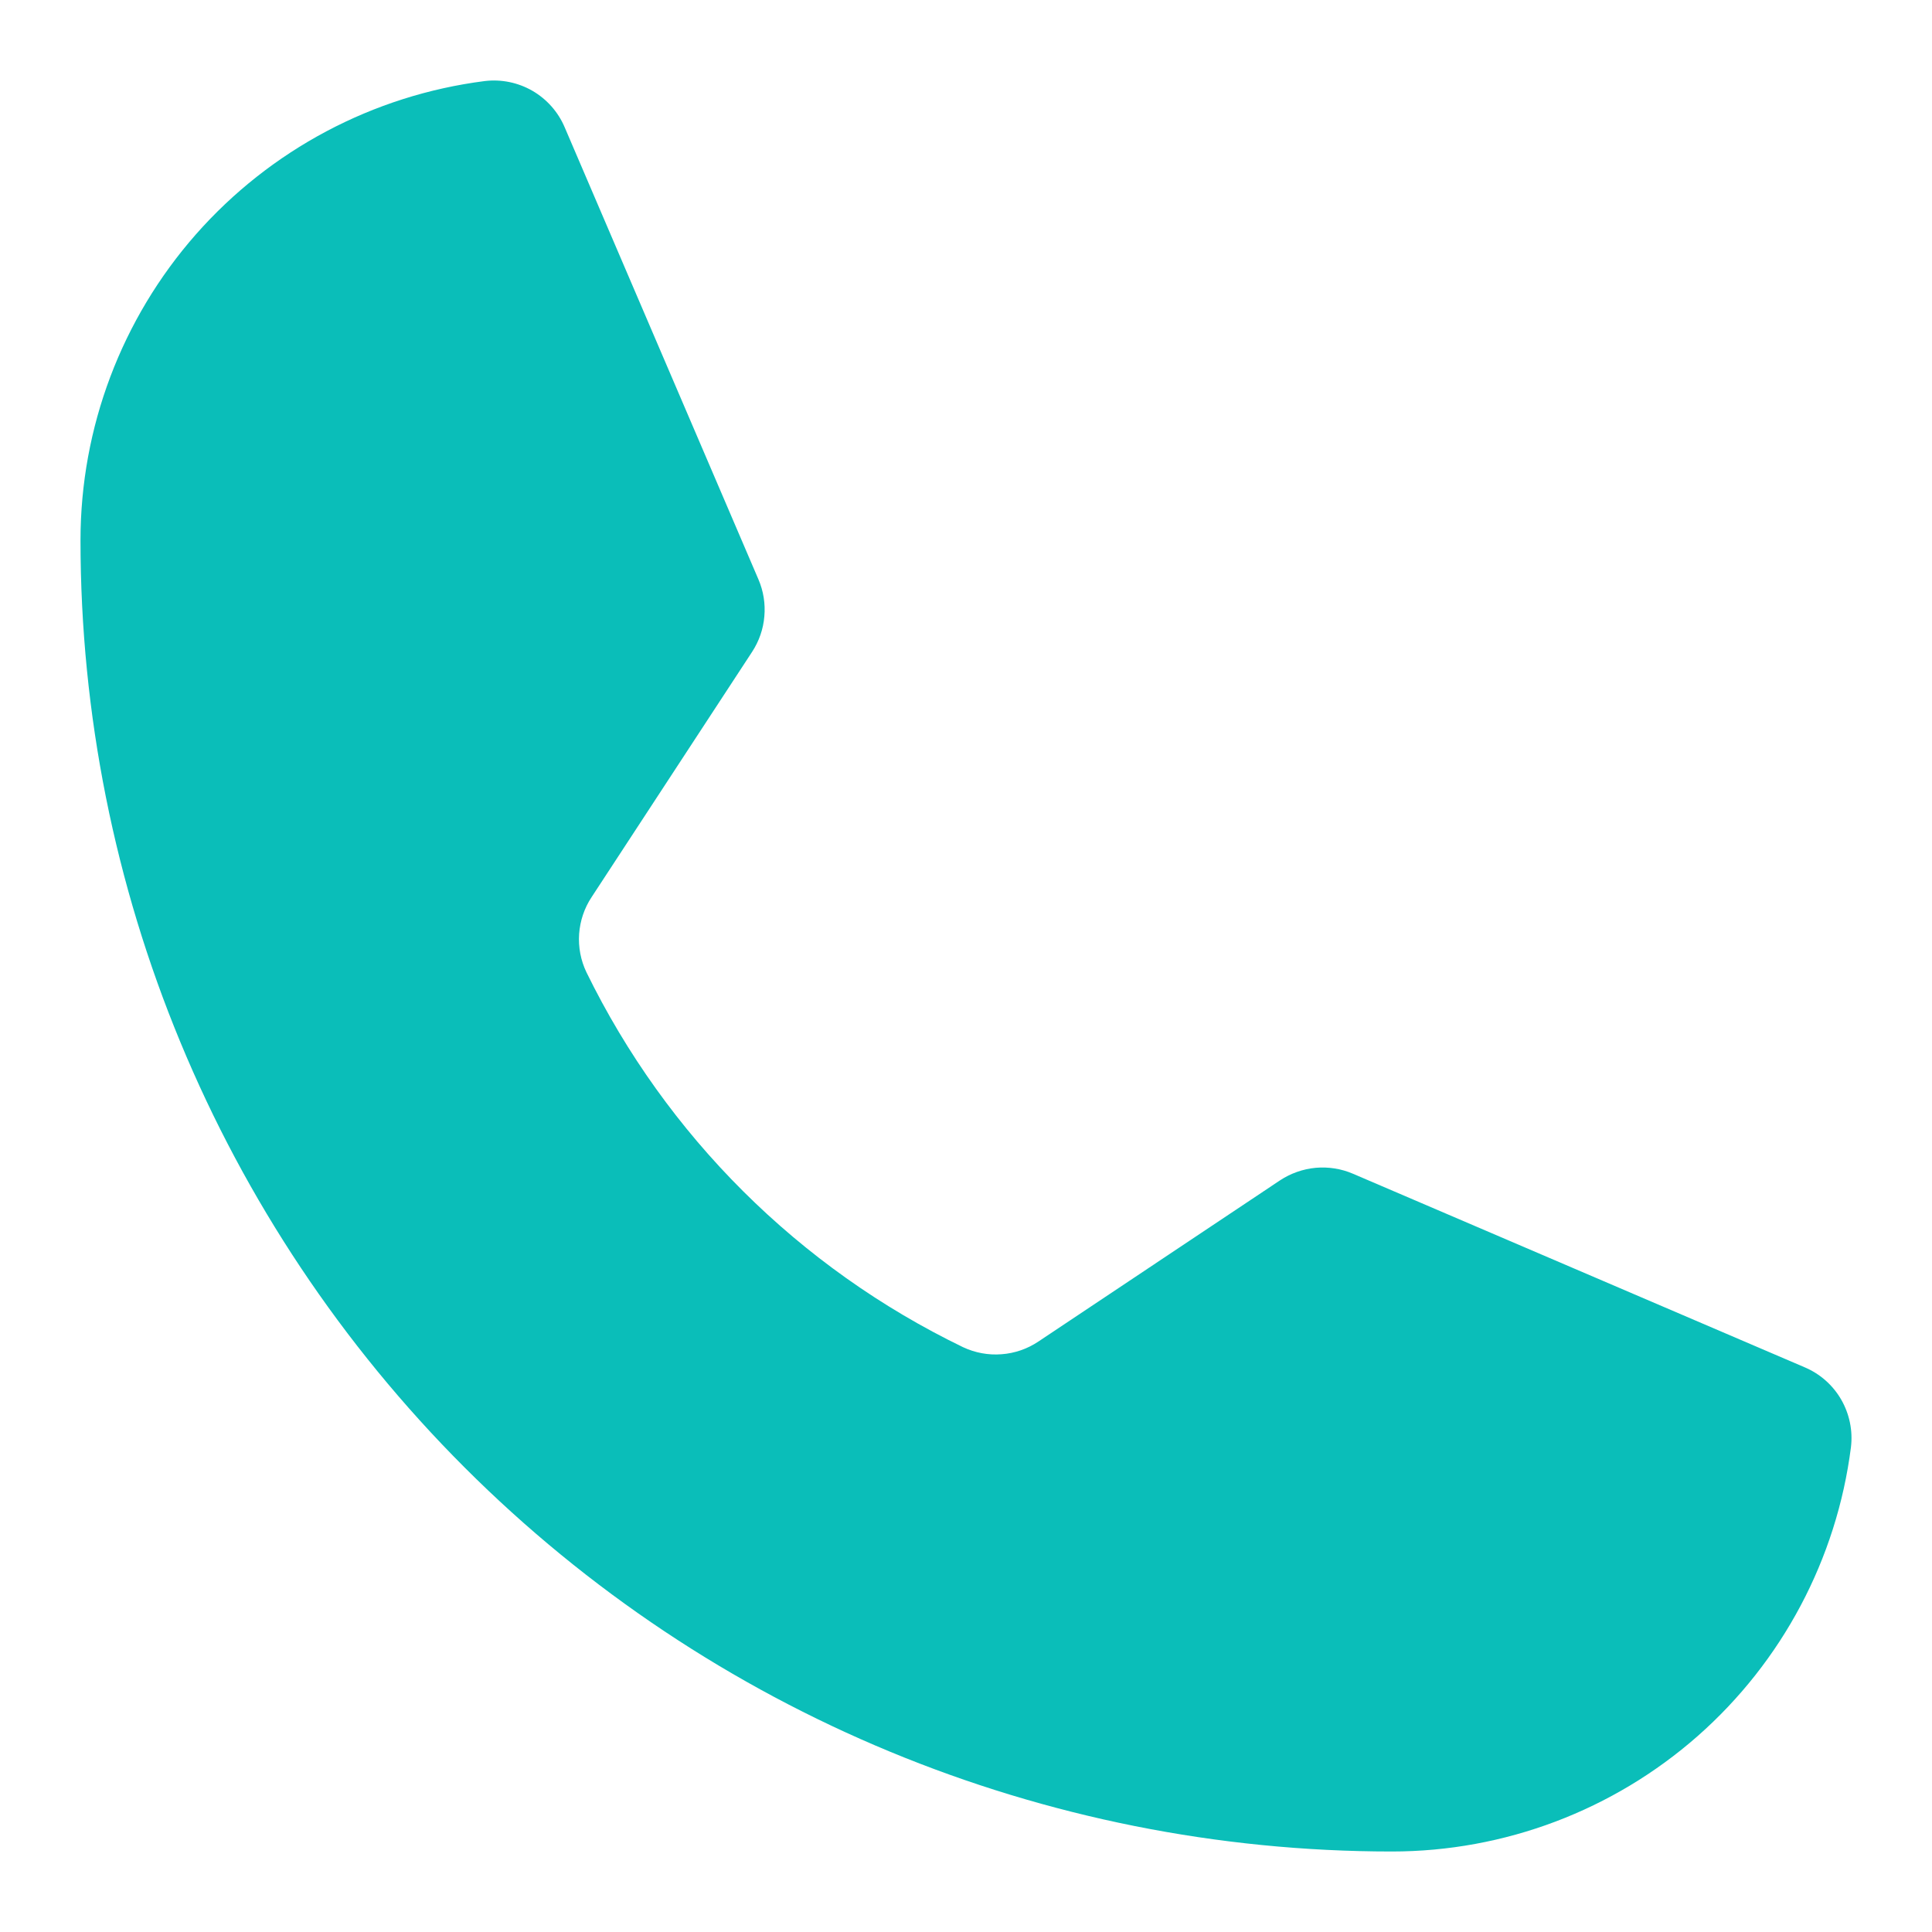 <svg width="24" height="24" viewBox="0 0 24 24" fill="none" xmlns="http://www.w3.org/2000/svg">
<path d="M7.285 12.078C8.279 14.11 9.926 15.75 11.963 16.735C12.112 16.805 12.277 16.836 12.441 16.823C12.606 16.811 12.764 16.756 12.901 16.664L15.899 14.664C16.032 14.576 16.185 14.522 16.343 14.507C16.502 14.493 16.662 14.518 16.808 14.581L22.418 16.985C22.609 17.066 22.768 17.206 22.872 17.386C22.975 17.565 23.018 17.773 22.993 17.979C22.816 19.366 22.139 20.641 21.089 21.566C20.039 22.49 18.688 23 17.29 23C12.969 23 8.826 21.284 5.771 18.229C2.716 15.174 1 11.031 1 6.711C1 5.312 1.51 3.961 2.434 2.911C3.359 1.861 4.634 1.184 6.021 1.007C6.227 0.982 6.435 1.025 6.614 1.128C6.793 1.232 6.934 1.391 7.015 1.582L9.421 7.196C9.484 7.342 9.509 7.5 9.495 7.657C9.482 7.815 9.429 7.966 9.342 8.099L7.35 11.143C7.259 11.28 7.206 11.438 7.194 11.602C7.183 11.766 7.214 11.93 7.285 12.078V12.078Z" fill="#0ABEB9"/>
</svg>
